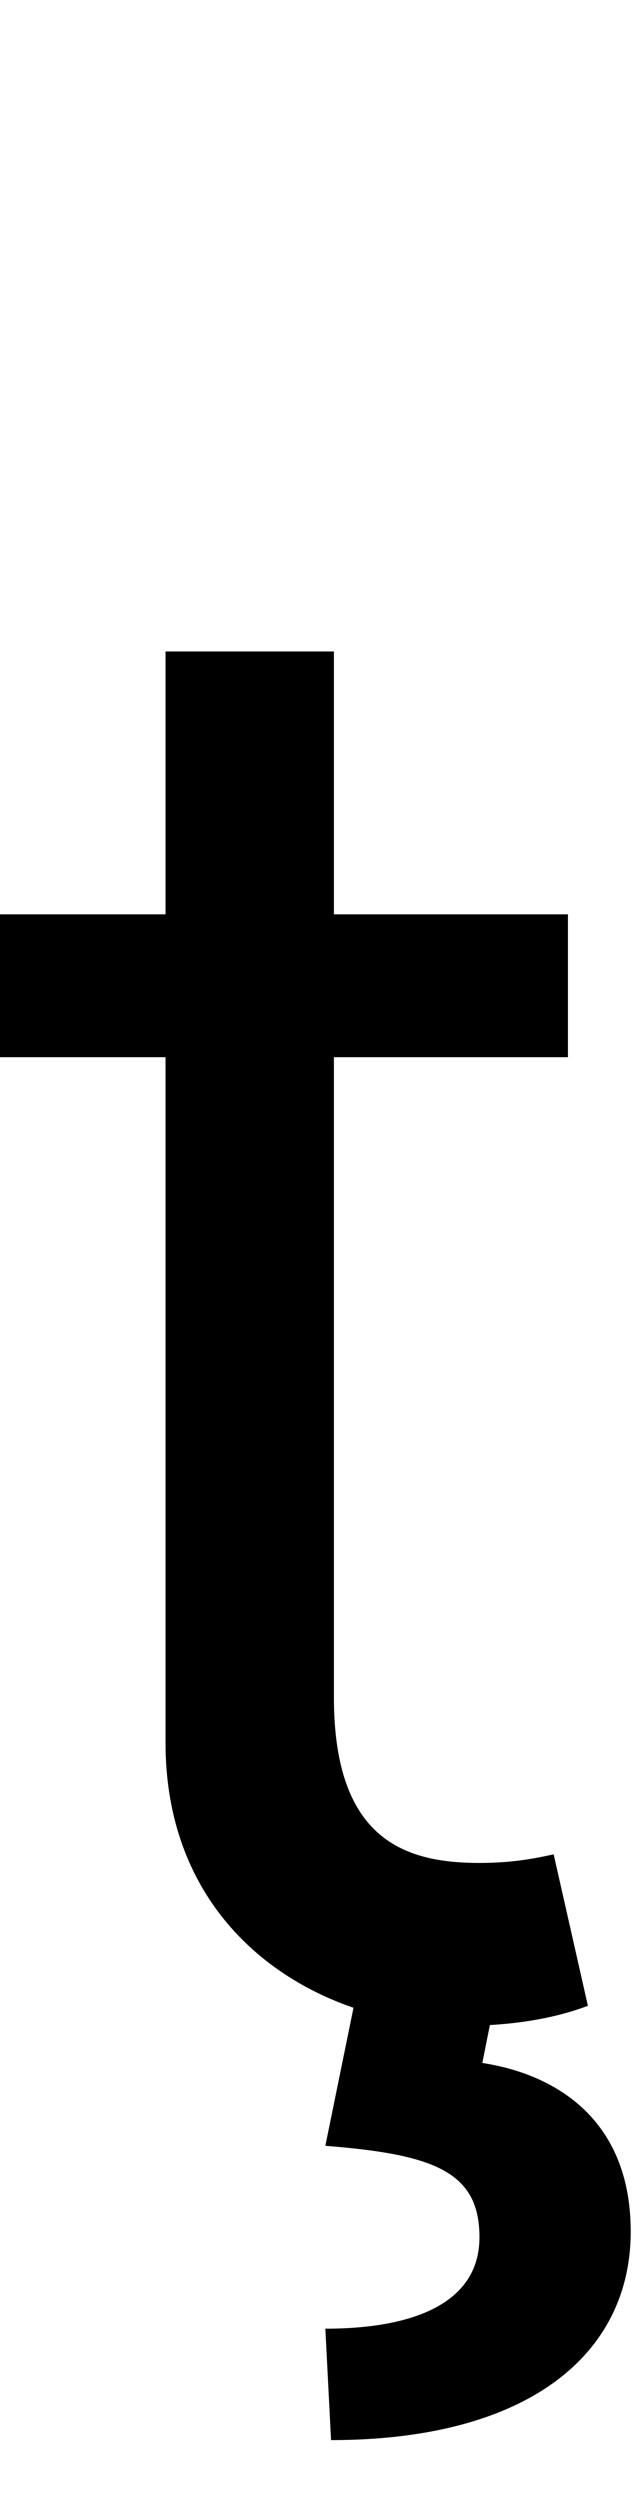 <svg id="svg-tcedilla" xmlns="http://www.w3.org/2000/svg" width="89" height="350"><path d="M884 -1536H556V-1904H320V-1536H88V-1336H320V-376C320 -176.471 439.728 -54.544 583.442 -5.266L544 188C696 200 760 224 760 316C760 408 668 444 544 444L552 600C828 600 972 480 972 308C972 152 868 88 764 72L774.615 18.923C840.771 15.14 884.956 2.141 912 -8L864 -220C844 -216 812 -208 760 -208C656 -208 556 -240 556 -440V-1336H884Z" transform="translate(-8.8 281.6) scale(0.1)"/></svg>
